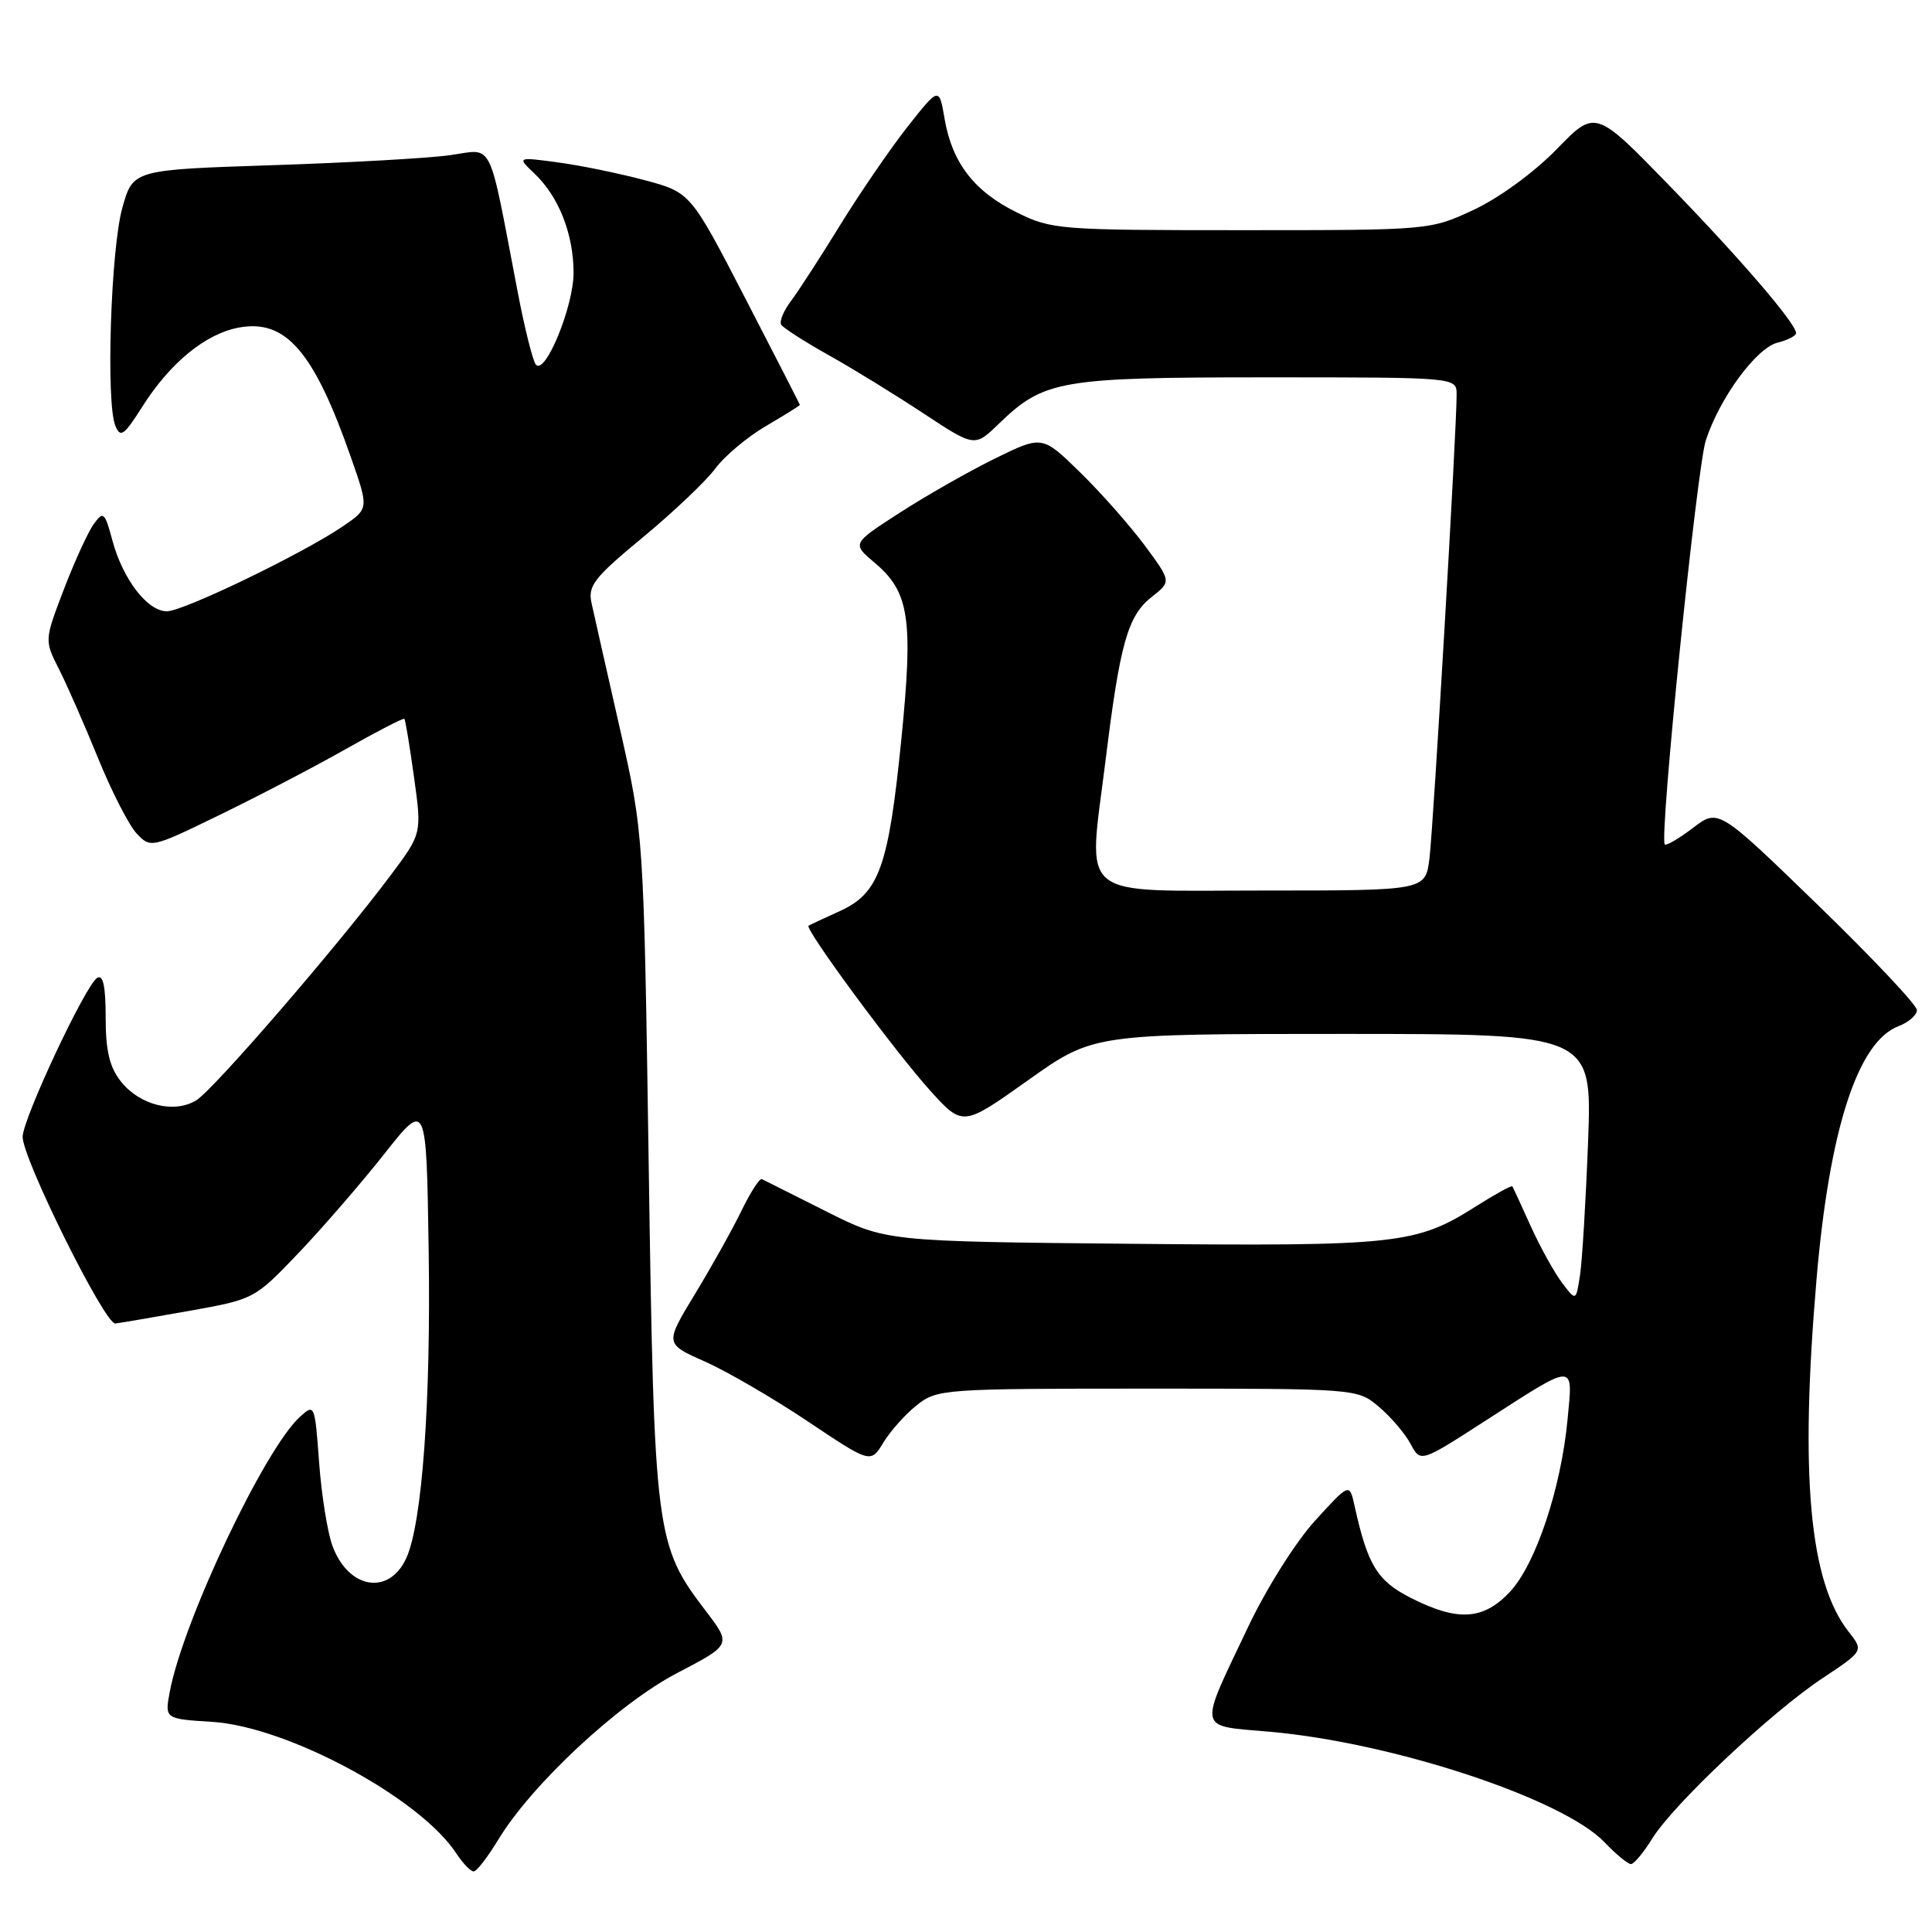 <?xml version="1.0" encoding="UTF-8" standalone="no"?>
<!DOCTYPE svg PUBLIC "-//W3C//DTD SVG 1.1//EN" "http://www.w3.org/Graphics/SVG/1.1/DTD/svg11.dtd" >
<svg xmlns="http://www.w3.org/2000/svg" xmlns:xlink="http://www.w3.org/1999/xlink" version="1.1" viewBox="0 0 256 256">
 <g >
 <path fill="currentColor"
d=" M 66.00 243.80 C 70.43 236.47 81.91 225.77 89.72 221.69 C 96.93 217.93 96.93 217.93 93.49 213.42 C 86.86 204.73 86.68 203.36 85.96 154.50 C 85.30 110.50 85.30 110.50 82.13 96.50 C 80.38 88.80 78.69 81.33 78.38 79.90 C 77.88 77.62 78.71 76.55 85.18 71.20 C 89.23 67.85 93.55 63.75 94.77 62.10 C 95.99 60.44 99.02 57.90 101.50 56.45 C 103.97 55.00 105.99 53.74 105.99 53.65 C 105.98 53.57 102.72 47.20 98.74 39.50 C 91.50 25.50 91.50 25.50 85.37 23.86 C 81.99 22.96 76.82 21.90 73.87 21.51 C 68.50 20.79 68.50 20.79 70.86 23.04 C 74.05 26.07 76.00 31.05 76.00 36.15 C 76.00 40.61 72.26 49.73 71.01 48.32 C 70.61 47.87 69.50 43.45 68.56 38.50 C 64.64 18.06 65.48 19.74 59.65 20.56 C 56.82 20.96 46.20 21.56 36.06 21.89 C 17.63 22.50 17.63 22.50 16.22 27.50 C 14.68 32.94 14.02 53.33 15.28 56.40 C 15.95 58.06 16.42 57.73 18.86 53.88 C 22.54 48.07 27.22 44.24 31.62 43.41 C 37.87 42.24 41.59 46.54 46.53 60.69 C 48.88 67.40 48.88 67.40 45.43 69.74 C 40.08 73.38 24.29 81.00 22.11 81.00 C 19.54 81.00 16.29 76.77 14.90 71.64 C 13.88 67.85 13.70 67.69 12.43 69.43 C 11.68 70.46 9.90 74.35 8.47 78.07 C 5.88 84.85 5.88 84.85 7.82 88.67 C 8.89 90.78 11.22 96.10 13.01 100.50 C 14.80 104.90 17.10 109.38 18.12 110.46 C 19.96 112.40 20.07 112.38 29.15 107.96 C 34.19 105.51 41.70 101.59 45.83 99.25 C 49.96 96.91 53.45 95.11 53.58 95.25 C 53.72 95.39 54.29 98.86 54.86 102.98 C 55.90 110.45 55.90 110.45 51.76 115.98 C 44.72 125.39 28.27 144.43 25.99 145.81 C 23.05 147.59 18.49 146.44 16.01 143.29 C 14.51 141.38 14.00 139.23 14.00 134.81 C 14.00 130.66 13.66 129.09 12.87 129.58 C 11.32 130.54 3.00 148.28 3.00 150.64 C 3.00 153.57 13.90 175.52 15.28 175.37 C 15.95 175.29 20.37 174.54 25.11 173.69 C 33.68 172.16 33.74 172.12 39.54 166.05 C 42.74 162.69 47.87 156.77 50.93 152.89 C 56.50 145.84 56.50 145.84 56.80 165.67 C 57.11 185.74 55.94 201.85 53.84 206.45 C 51.55 211.48 46.12 210.56 44.03 204.77 C 43.38 202.97 42.59 198.00 42.28 193.73 C 41.72 186.09 41.68 185.98 39.76 187.72 C 35.07 191.96 24.26 214.79 22.50 224.15 C 21.82 227.76 21.82 227.76 28.16 228.16 C 38.13 228.80 55.66 238.25 60.45 245.57 C 61.33 246.90 62.37 247.99 62.77 247.97 C 63.17 247.96 64.62 246.08 66.00 243.80 Z  M 218.93 243.62 C 221.73 239.09 234.64 226.93 241.45 222.40 C 246.95 218.75 246.95 218.75 244.96 216.22 C 239.75 209.60 238.47 195.53 240.70 169.50 C 242.40 149.65 246.16 138.03 251.55 135.98 C 252.90 135.47 254.00 134.51 254.00 133.84 C 254.00 133.18 248.08 126.90 240.85 119.89 C 227.69 107.13 227.69 107.13 224.32 109.71 C 222.46 111.12 220.78 112.10 220.59 111.89 C 219.84 111.08 224.83 62.03 226.03 58.35 C 227.87 52.71 232.72 46.11 235.54 45.40 C 236.89 45.06 238.00 44.49 237.99 44.14 C 237.97 42.85 230.59 34.26 221.12 24.51 C 211.39 14.50 211.39 14.50 206.26 19.78 C 203.30 22.82 198.68 26.20 195.32 27.78 C 189.50 30.50 189.50 30.50 164.50 30.50 C 140.32 30.50 139.34 30.42 134.76 28.16 C 129.10 25.38 126.17 21.59 125.17 15.78 C 124.44 11.50 124.44 11.50 120.29 16.75 C 118.01 19.64 114.00 25.49 111.37 29.75 C 108.75 34.01 105.80 38.57 104.82 39.87 C 103.83 41.17 103.25 42.59 103.51 43.02 C 103.78 43.45 106.59 45.26 109.75 47.03 C 112.91 48.79 118.57 52.27 122.32 54.75 C 129.15 59.25 129.15 59.25 132.32 56.18 C 138.33 50.36 140.41 50.00 167.97 50.00 C 193.00 50.00 193.00 50.00 193.01 52.25 C 193.04 56.60 189.93 109.55 189.41 113.75 C 188.88 118.00 188.88 118.00 167.55 118.00 C 142.28 118.00 144.17 119.55 146.49 100.77 C 148.41 85.20 149.43 81.59 152.63 79.08 C 155.21 77.05 155.21 77.05 151.68 72.27 C 149.73 69.65 145.89 65.29 143.12 62.59 C 138.10 57.68 138.10 57.68 131.79 60.78 C 128.33 62.49 122.65 65.72 119.19 67.96 C 112.88 72.03 112.88 72.03 115.91 74.58 C 120.50 78.44 121.03 81.99 119.43 97.99 C 117.74 114.84 116.49 118.35 111.31 120.71 C 109.21 121.66 107.34 122.54 107.14 122.66 C 106.55 123.03 118.64 139.41 123.28 144.54 C 127.58 149.28 127.58 149.28 136.22 143.14 C 144.86 137.00 144.86 137.00 177.91 137.00 C 210.96 137.00 210.96 137.00 210.43 151.25 C 210.13 159.09 209.65 167.06 209.36 168.96 C 208.83 172.43 208.83 172.43 206.97 169.96 C 205.95 168.61 204.09 165.25 202.84 162.50 C 201.60 159.75 200.50 157.36 200.40 157.20 C 200.31 157.03 198.16 158.21 195.63 159.81 C 187.65 164.88 185.26 165.14 149.94 164.81 C 117.39 164.50 117.39 164.50 109.44 160.50 C 105.08 158.30 101.26 156.38 100.96 156.24 C 100.66 156.09 99.43 157.99 98.23 160.47 C 97.03 162.94 94.25 167.91 92.06 171.51 C 88.09 178.06 88.09 178.06 93.38 180.40 C 96.29 181.69 102.43 185.26 107.02 188.33 C 115.37 193.92 115.37 193.92 117.07 191.12 C 118.01 189.58 120.01 187.35 121.52 186.16 C 124.19 184.06 125.09 184.00 152.06 184.00 C 179.85 184.00 179.85 184.00 182.70 186.40 C 184.27 187.72 186.16 189.93 186.90 191.31 C 188.23 193.80 188.23 193.80 196.71 188.33 C 208.92 180.46 208.43 180.47 207.71 188.08 C 206.85 197.21 203.49 207.26 200.09 210.91 C 196.57 214.67 193.18 214.89 186.98 211.75 C 182.49 209.48 181.22 207.41 179.48 199.50 C 178.81 196.50 178.81 196.50 174.25 201.50 C 171.70 204.30 167.81 210.47 165.42 215.50 C 158.73 229.58 158.54 228.61 168.19 229.46 C 184.51 230.88 207.05 238.32 212.60 244.10 C 214.12 245.70 215.70 247.00 216.11 247.00 C 216.51 247.00 217.78 245.48 218.93 243.62 Z "/>
</g>
</svg>